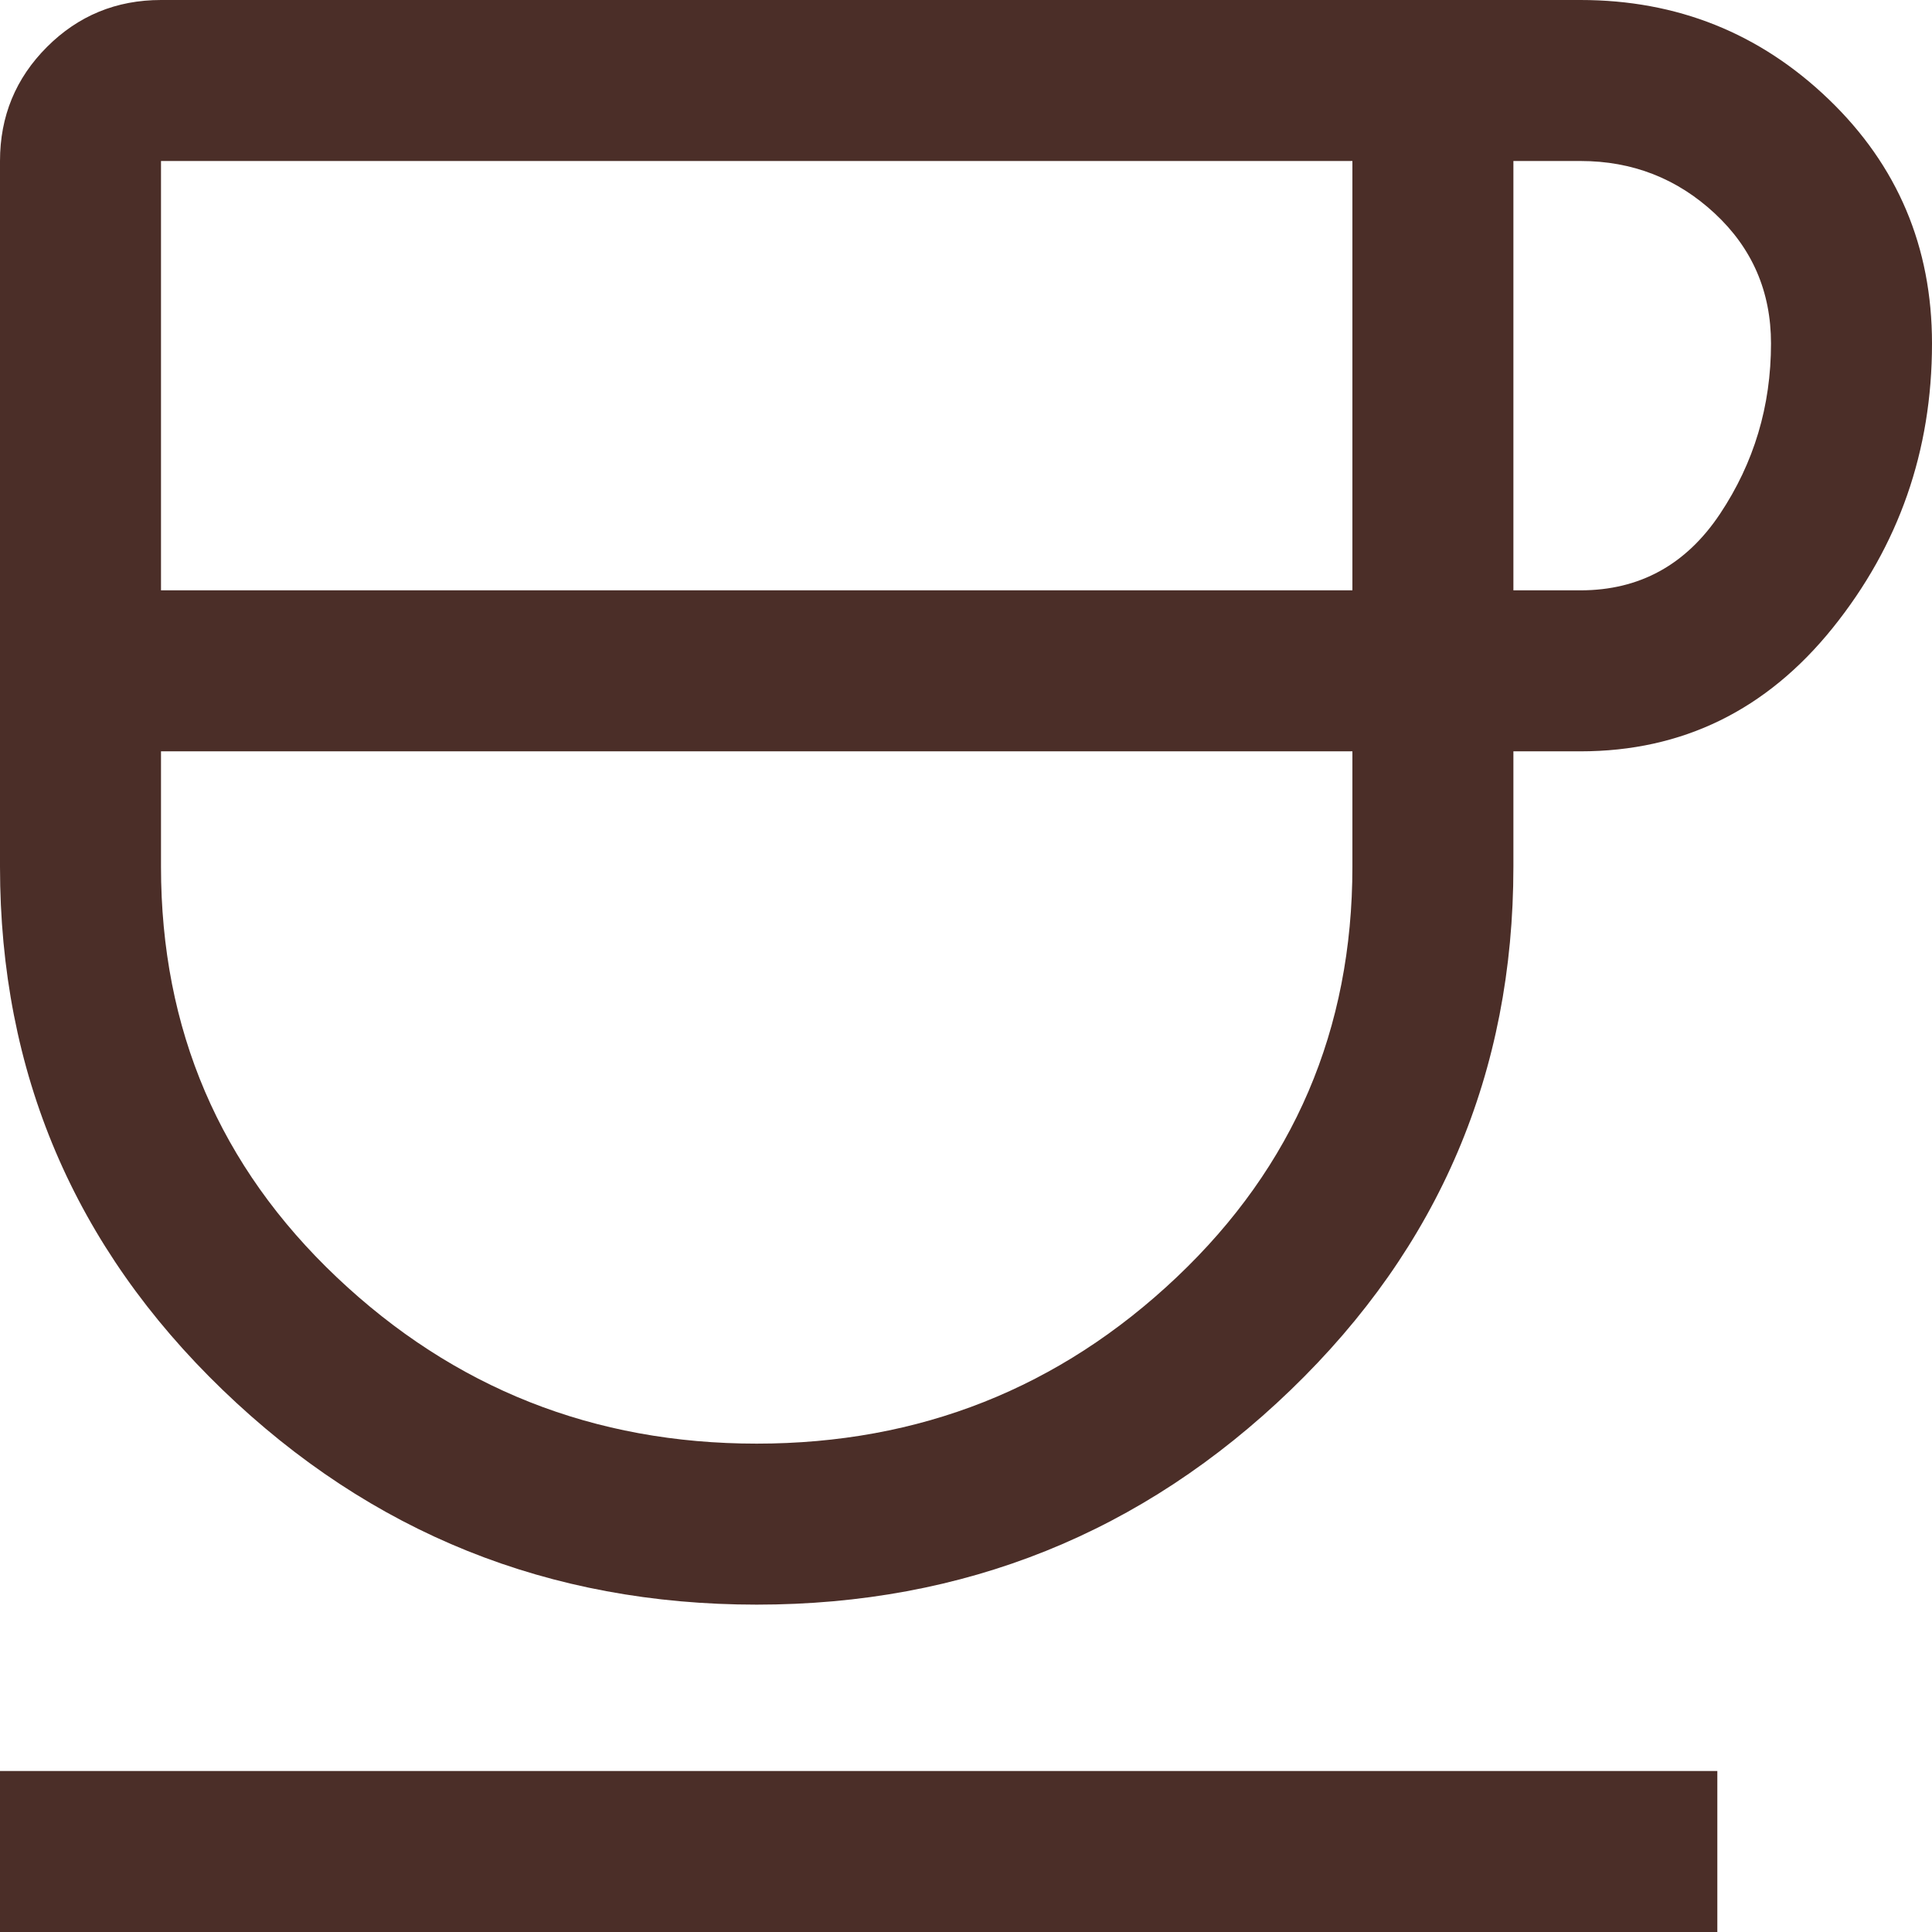 <svg width="36" height="36" viewBox="0 0 36 36" fill="none" xmlns="http://www.w3.org/2000/svg">
<path d="M14.1 29.9C10.233 29.9 6.917 28.567 4.15 25.9C1.383 23.233 0 19.983 0 16.15V3C0 2.167 0.292 1.458 0.875 0.875C1.458 0.292 2.167 0 3 0H29.45C31.25 0 32.792 0.617 34.075 1.85C35.358 3.083 36 4.6 36 6.4C36 8.4 35.383 10.167 34.15 11.7C32.917 13.233 31.35 14 29.45 14H28.2V16.15C28.2 19.983 26.817 23.233 24.05 25.9C21.283 28.567 17.967 29.9 14.1 29.9ZM3 11H25.2V3H3V11ZM14.1 26.9C17.133 26.9 19.742 25.867 21.925 23.8C24.108 21.733 25.2 19.183 25.2 16.15V14H3V16.15C3 19.183 4.092 21.733 6.275 23.8C8.458 25.867 11.067 26.9 14.1 26.9ZM28.2 11H29.45C30.55 11 31.417 10.525 32.05 9.575C32.683 8.625 33 7.567 33 6.4C33 5.433 32.65 4.625 31.95 3.975C31.25 3.325 30.417 3 29.45 3H28.2V11ZM0 36V33H32V36H0Z" fill="#4B2E28"/>
</svg>
